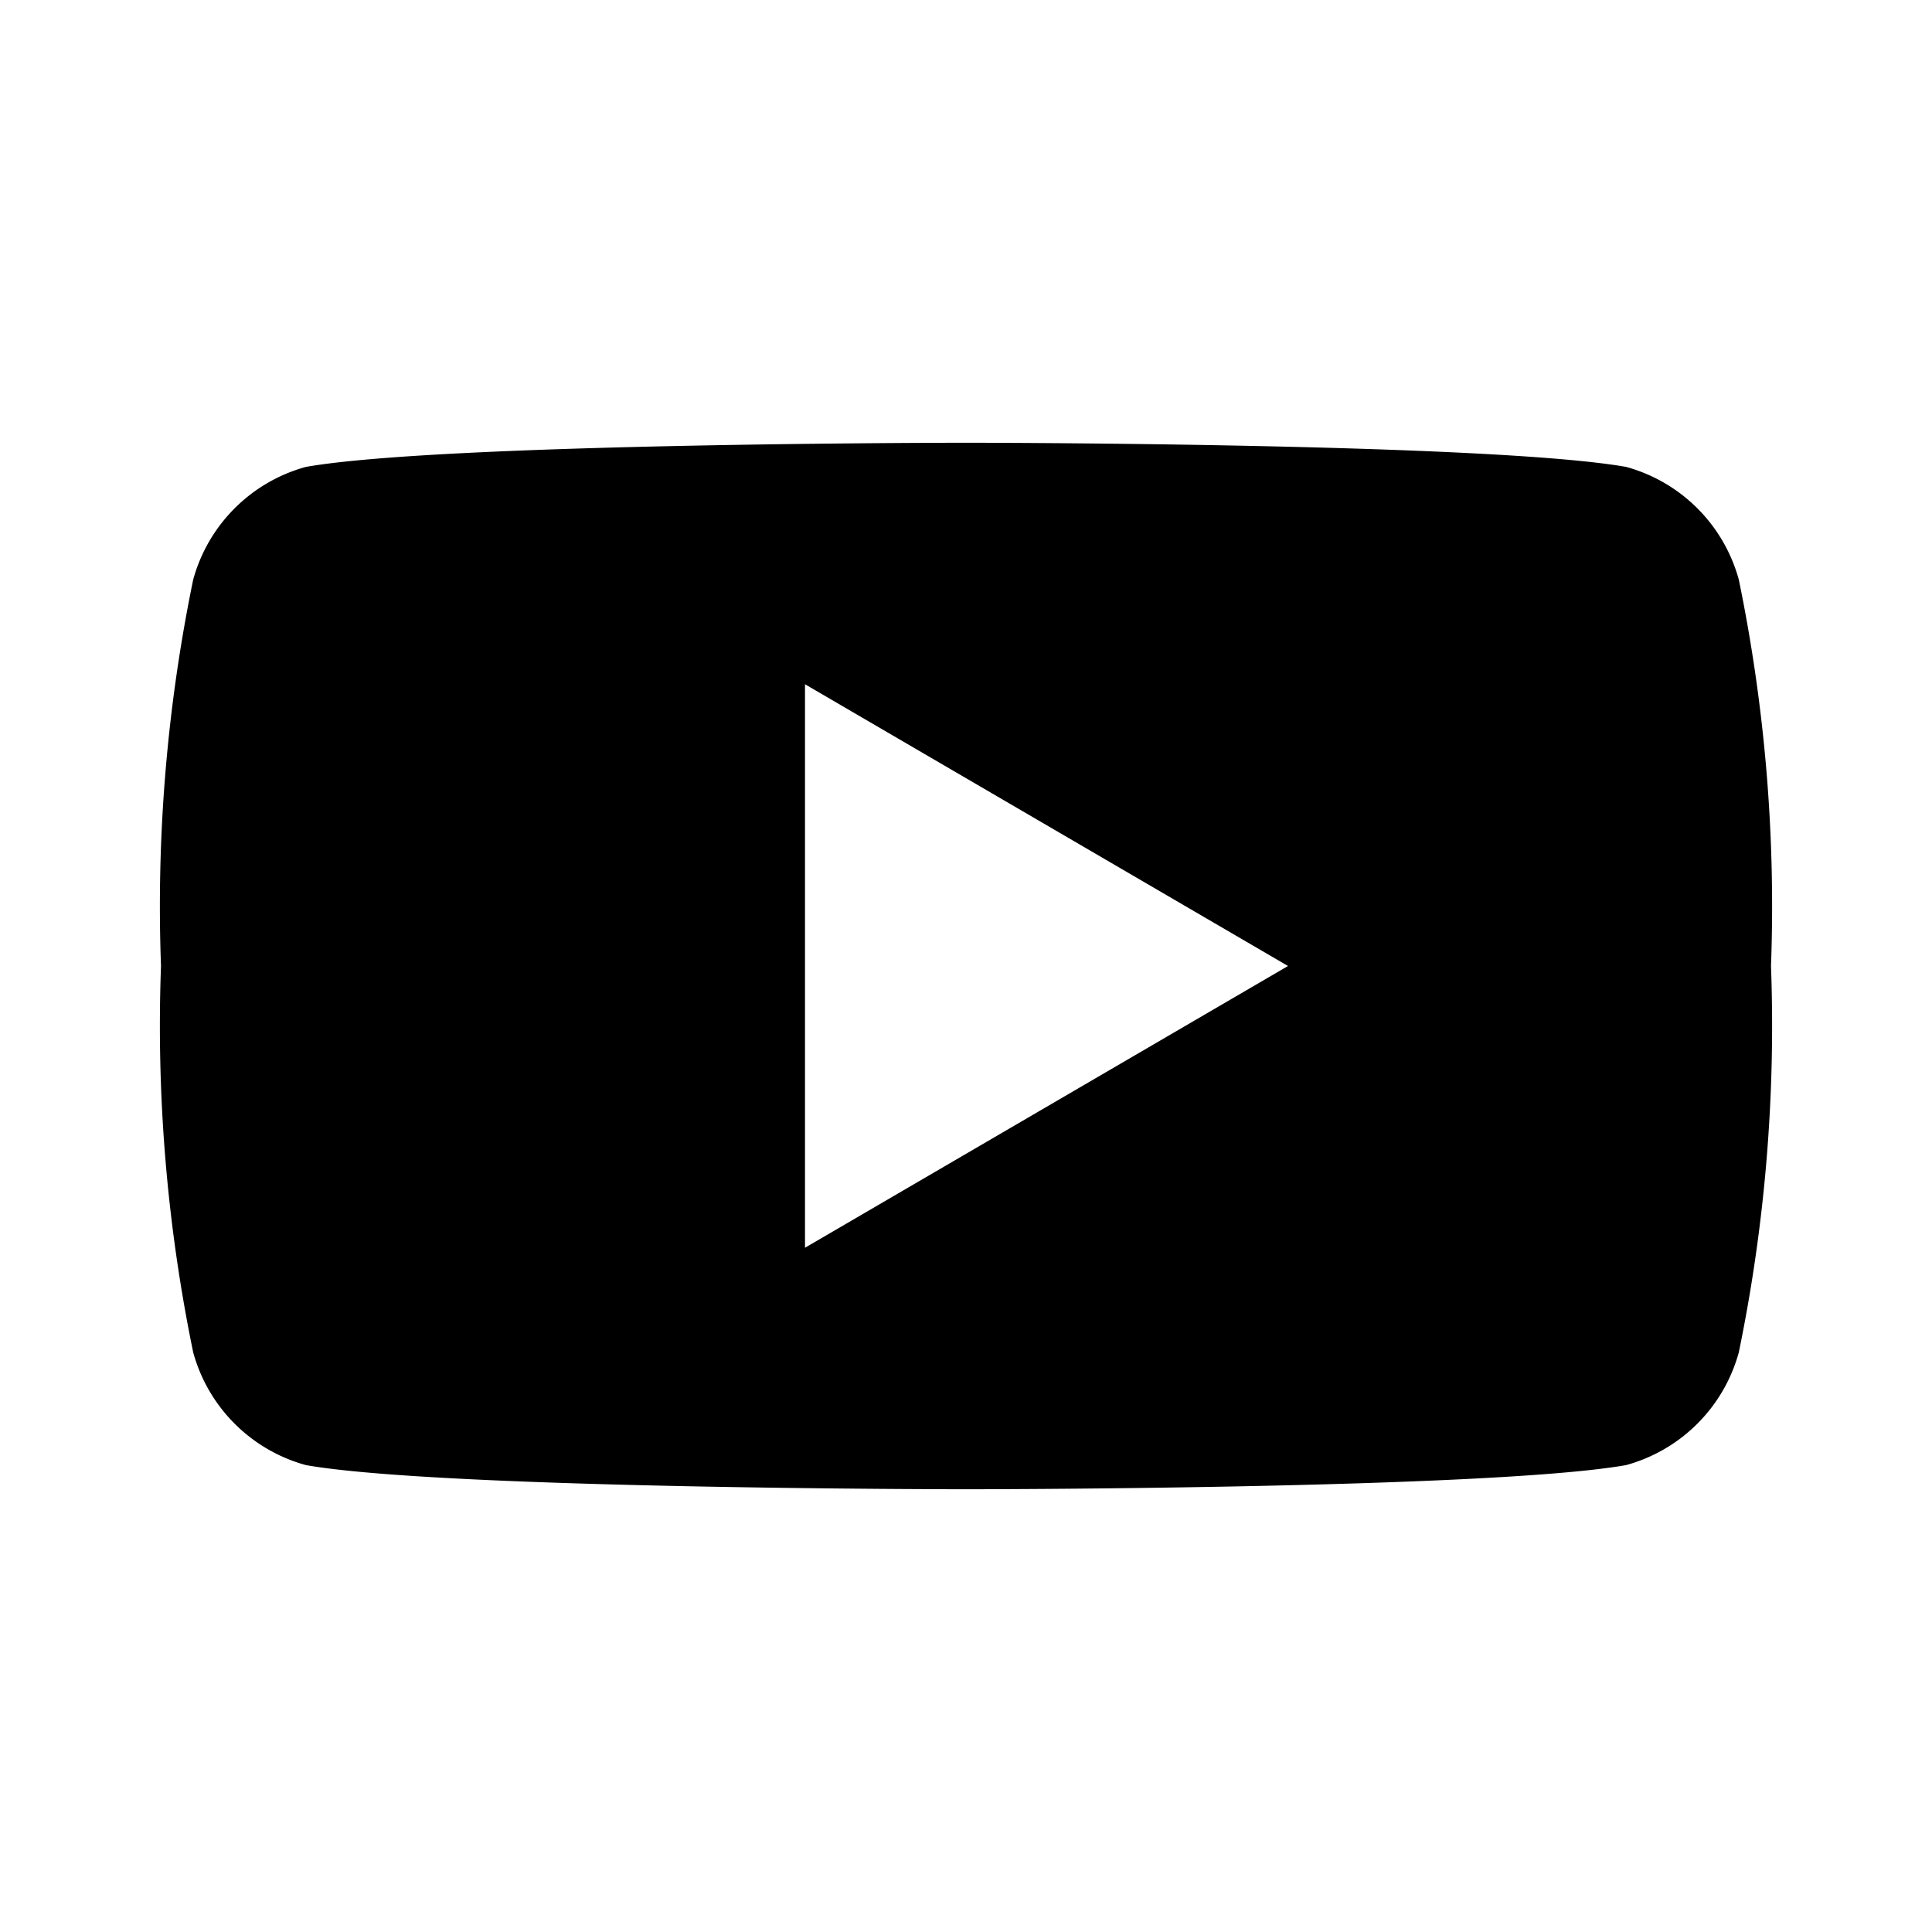 <svg class="waki-icon" viewBox="0 0 24 24" aria-hidden="true" focusable="false" xmlns="http://www.w3.org/2000/svg">
  <path d="M21.6 7.2a2 2 0 00-1.4-1.4C18.5 5.5 12 5.5 12 5.5s-6.5 0-8.2.3A2 2 0 002.4 7.2 20.1 20.1 0 002 12a20.1 20.1 0 00.4 4.8 2 2 0 001.4 1.4c1.7.3 8.2.3 8.2.3s6.5 0 8.2-.3a2 2 0 001.4-1.4A20.1 20.1 0 0022 12a20.1 20.1 0 00-.4-4.8zM10 15.5v-7l6 3.5-6 3.5z"/>
</svg>
